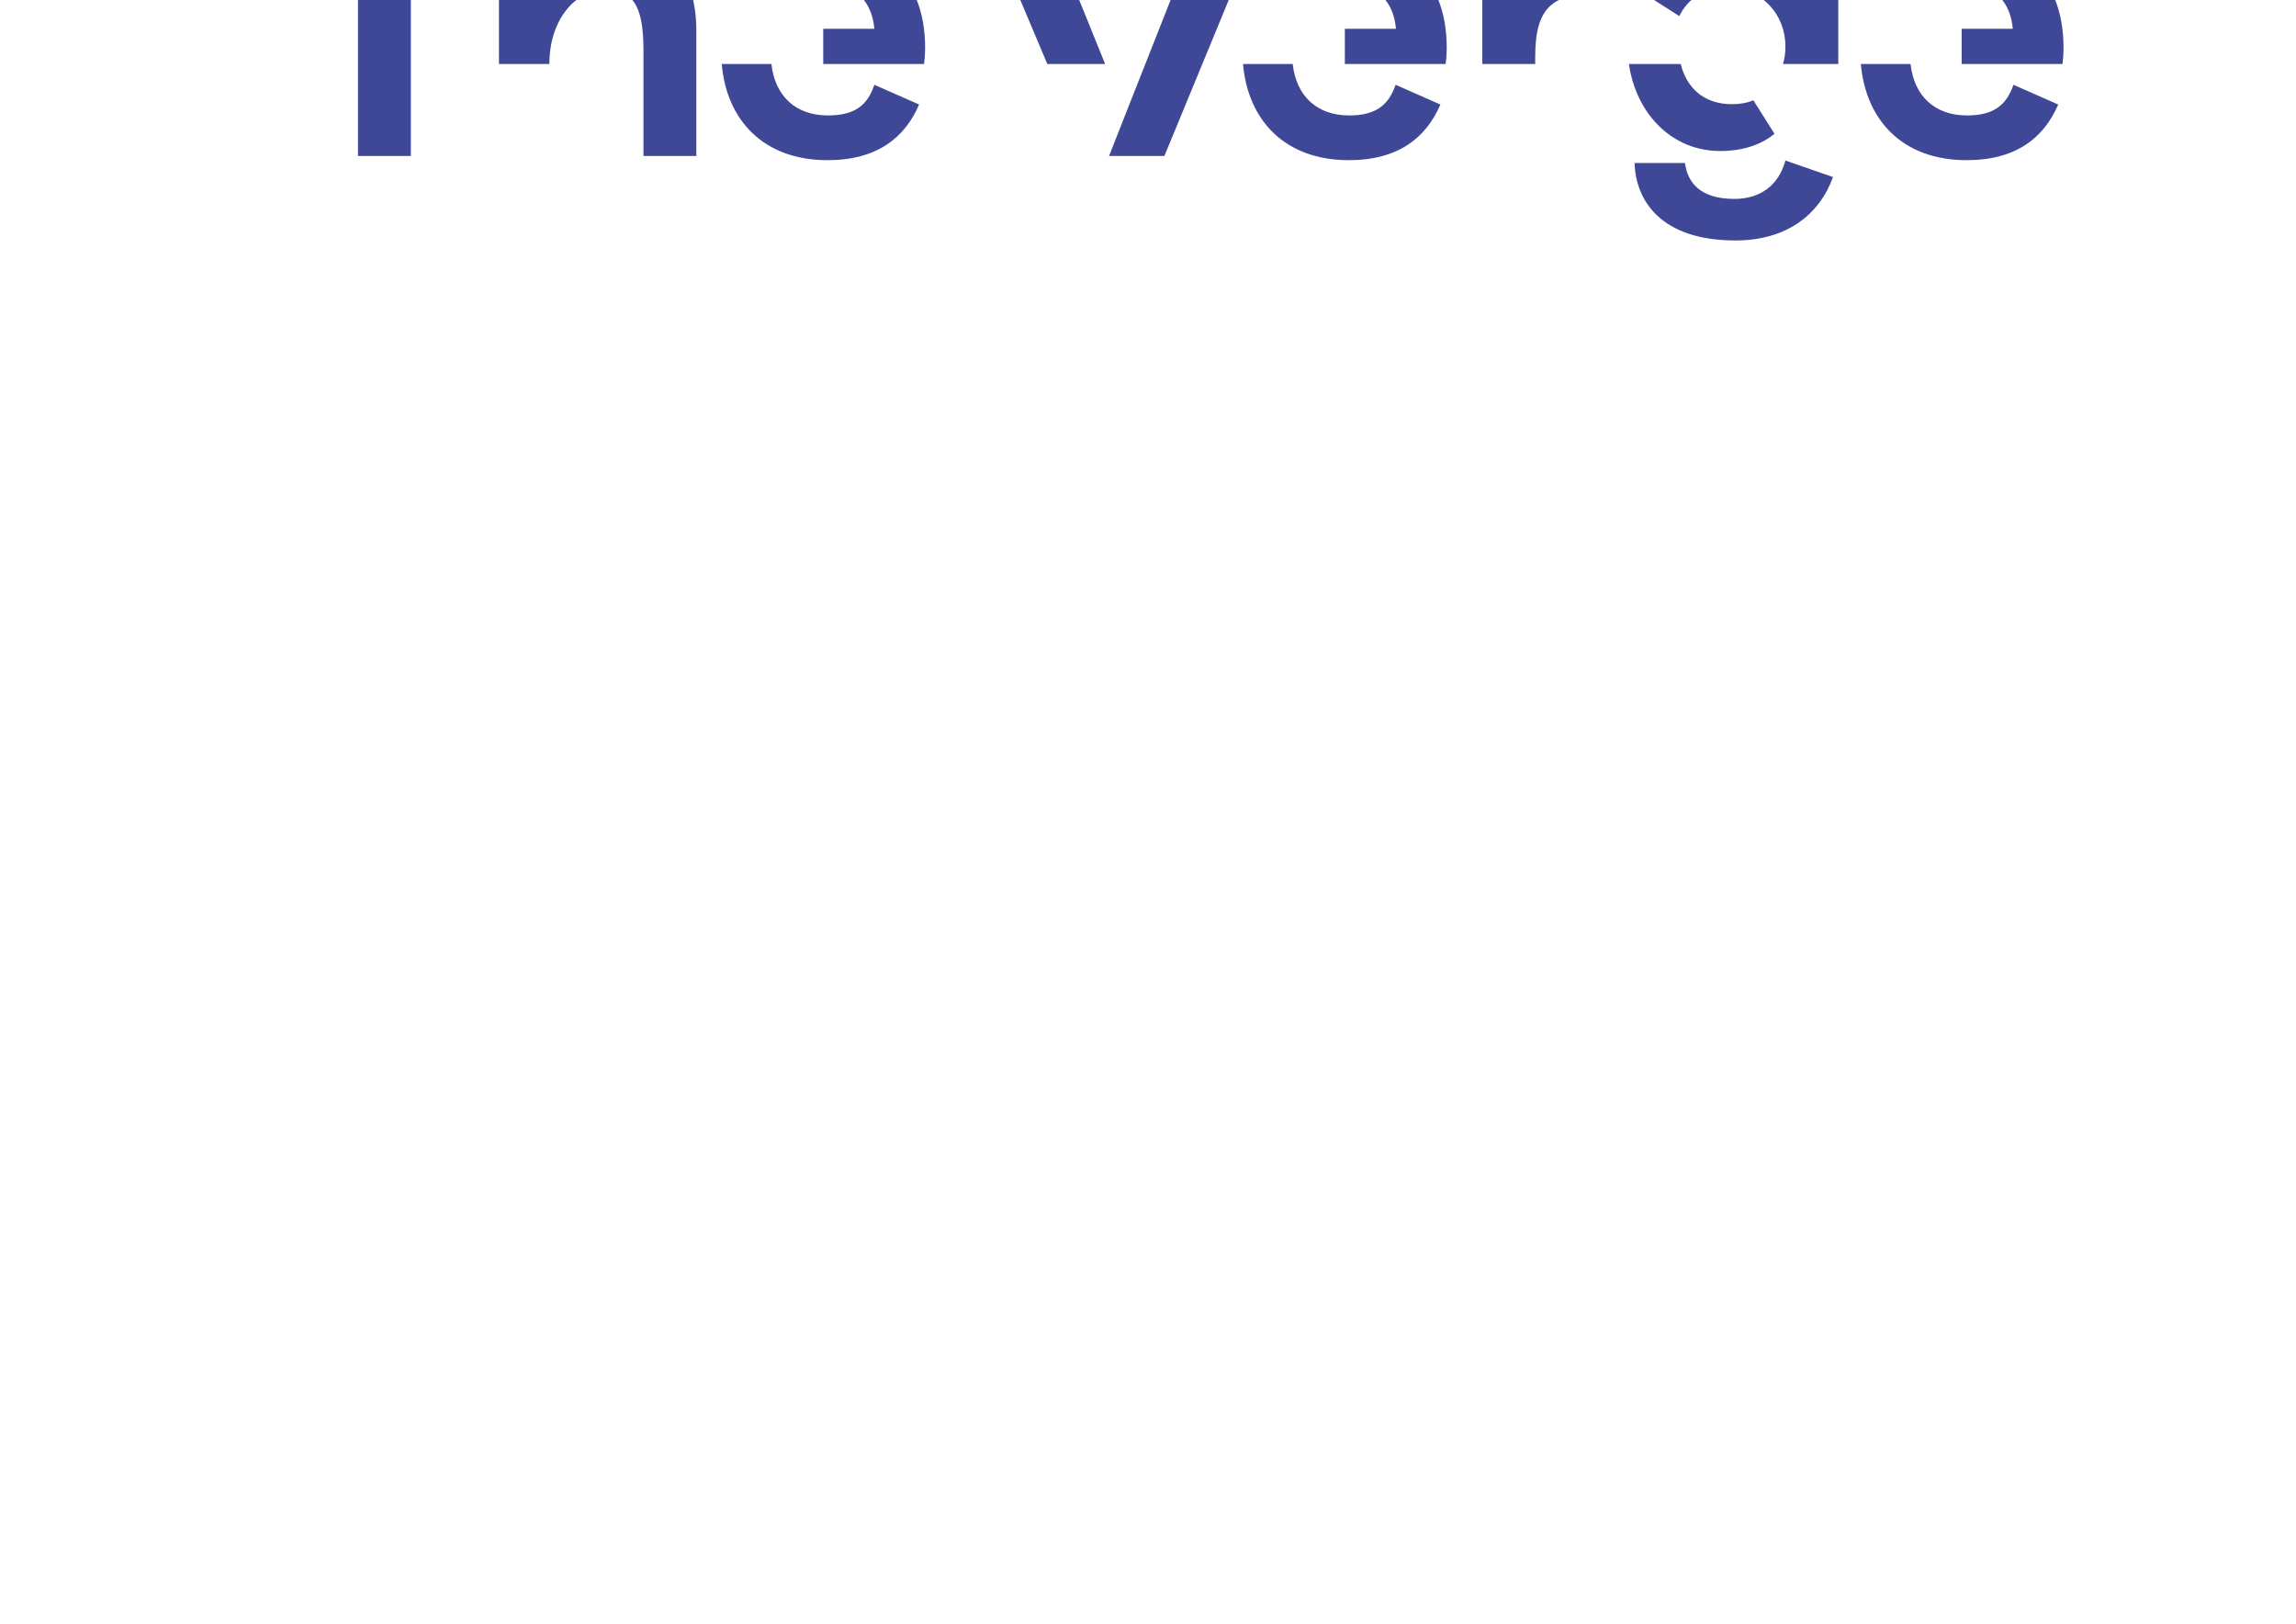<?xml version="1.0" encoding="utf-8"?>
<svg version="1.0" id="katman_1" xmlns="http://www.w3.org/2000/svg" xmlns:xlink="http://www.w3.org/1999/xlink" x="0px" y="0px"
	 viewBox="-10 400 1190.55 841.89" style="enable-background:new 0 0 1190.55 841.89;" xml:space="preserve">
<style type="text/css">
	.st0{fill:#3F4797;}
</style>
<path class="st0" d="M828.08,369.46l-0.91,27.39c-31.98-2.19-41.12,6.03-41.12,32.87v3.46h-27.41V371.1h27.41v17.71
	C794.27,374.39,805.42,367.82,828.08,369.46z M175.63,480.85h27.41V374.94h-27.41V480.85L175.63,480.85z M311.42,369.65
	c-19.19,0-30.89,8.58-37.1,18.08v-58.43H129.94v25.56h118.79v78.33h26.13c0-22.46,12.98-38.34,28.88-38.34
	c13.71,0,19.92,6.76,19.92,31.04v54.97h27.41v-64.83C351.08,384.99,335.18,369.65,311.42,369.65z M419.25,459.85
	c-16.63,0-27.41-10.04-29.24-26.66h-25.77c2.56,29.22,21.75,49.85,54.83,49.85c25.59,0,40.02-11.5,47.52-28.85l-23.21-10.23
	C439.9,454.37,433.5,459.85,419.25,459.85z M418.15,370.19c-9.79-0.22-19.47,2.05-28.14,6.57l13.16,18.63
	c4.93-2.55,10.24-3.83,15.9-3.65c15.35,0,23.21,10.05,24.31,23.19h-26.5v18.26h52.27c0.37-2.74,0.55-5.3,0.55-8.03
	C469.87,385.35,443.55,370.19,418.15,370.19z M689.55,459.85c-16.63,0-27.41-10.04-29.24-26.66h-25.77
	c2.56,29.22,21.75,49.85,54.83,49.85c25.59,0,40.02-11.5,47.52-28.85l-23.21-10.23C710.02,454.37,703.62,459.85,689.55,459.85z
	 M688.63,370.19c-9.79-0.22-19.47,2.04-28.15,6.57l13.16,18.63c4.93-2.55,10.23-3.83,15.9-3.65c15.35,0,23.21,10.05,24.31,23.19
	h-26.5v18.26h52.27c0.37-2.74,0.55-5.3,0.55-8.03C740.35,385.35,714.04,370.19,688.63,370.19z M1009.92,459.85
	c-16.63,0-27.41-10.04-29.24-26.66h-25.77c2.56,29.22,21.75,49.85,54.83,49.85c25.59,0,40.02-11.5,47.52-28.85l-23.21-10.23
	C1030.39,454.37,1024,459.85,1009.92,459.85L1009.92,459.85z M1008.46,370.19c-9.79-0.22-19.47,2.05-28.14,6.57l13.16,18.63
	c4.94-2.55,10.24-3.83,15.9-3.65c15.35,0,23.21,10.05,24.31,23.19h-26.5v18.26h52.27c0.37-2.74,0.55-5.3,0.55-8.03
	C1060.18,385.35,1033.86,370.19,1008.46,370.19z M483.76,316.32l49.31,116.86h29.97l-37.61-92.94h48.61v-23.74L483.76,316.32
	L483.76,316.32z M629.97,316.5l-56.47,142.98l-8.41,21.37h28.69l67.8-164.35L629.97,316.5L629.97,316.5z M881.99,478.3
	c11.7,0,21.38-3.29,28.14-8.95L899.17,452c-3.47,1.46-7.31,2.01-11.15,2.01c-14.99,0-23.58-8.95-26.5-20.82h-26.87
	C838.31,458.58,856.59,478.3,881.99,478.3z M915.8,386.44c-6.21-9.86-18.82-16.98-36.37-16.98c-17.18-0.18-33.08,9.13-41.48,24.29
	l22.84,14.61c4.2-8.77,12.43-14.61,25.04-14.61c17.91,0,29.97,13.88,29.97,30.31c0,3.11-0.37,6.21-1.28,9.13h28.69v-61.9H915.8
	L915.8,386.44L915.8,386.44z M889.3,503.13c-17.73,0-24.31-8.58-25.59-18.63h-26.13c0.55,19.17,13.34,40.17,52.27,40.17
	c26.32,0,43.5-13.15,50.62-32.87l-24.67-8.58C912.33,496.01,902.83,503.13,889.3,503.13L889.3,503.13z"/>
</svg>
